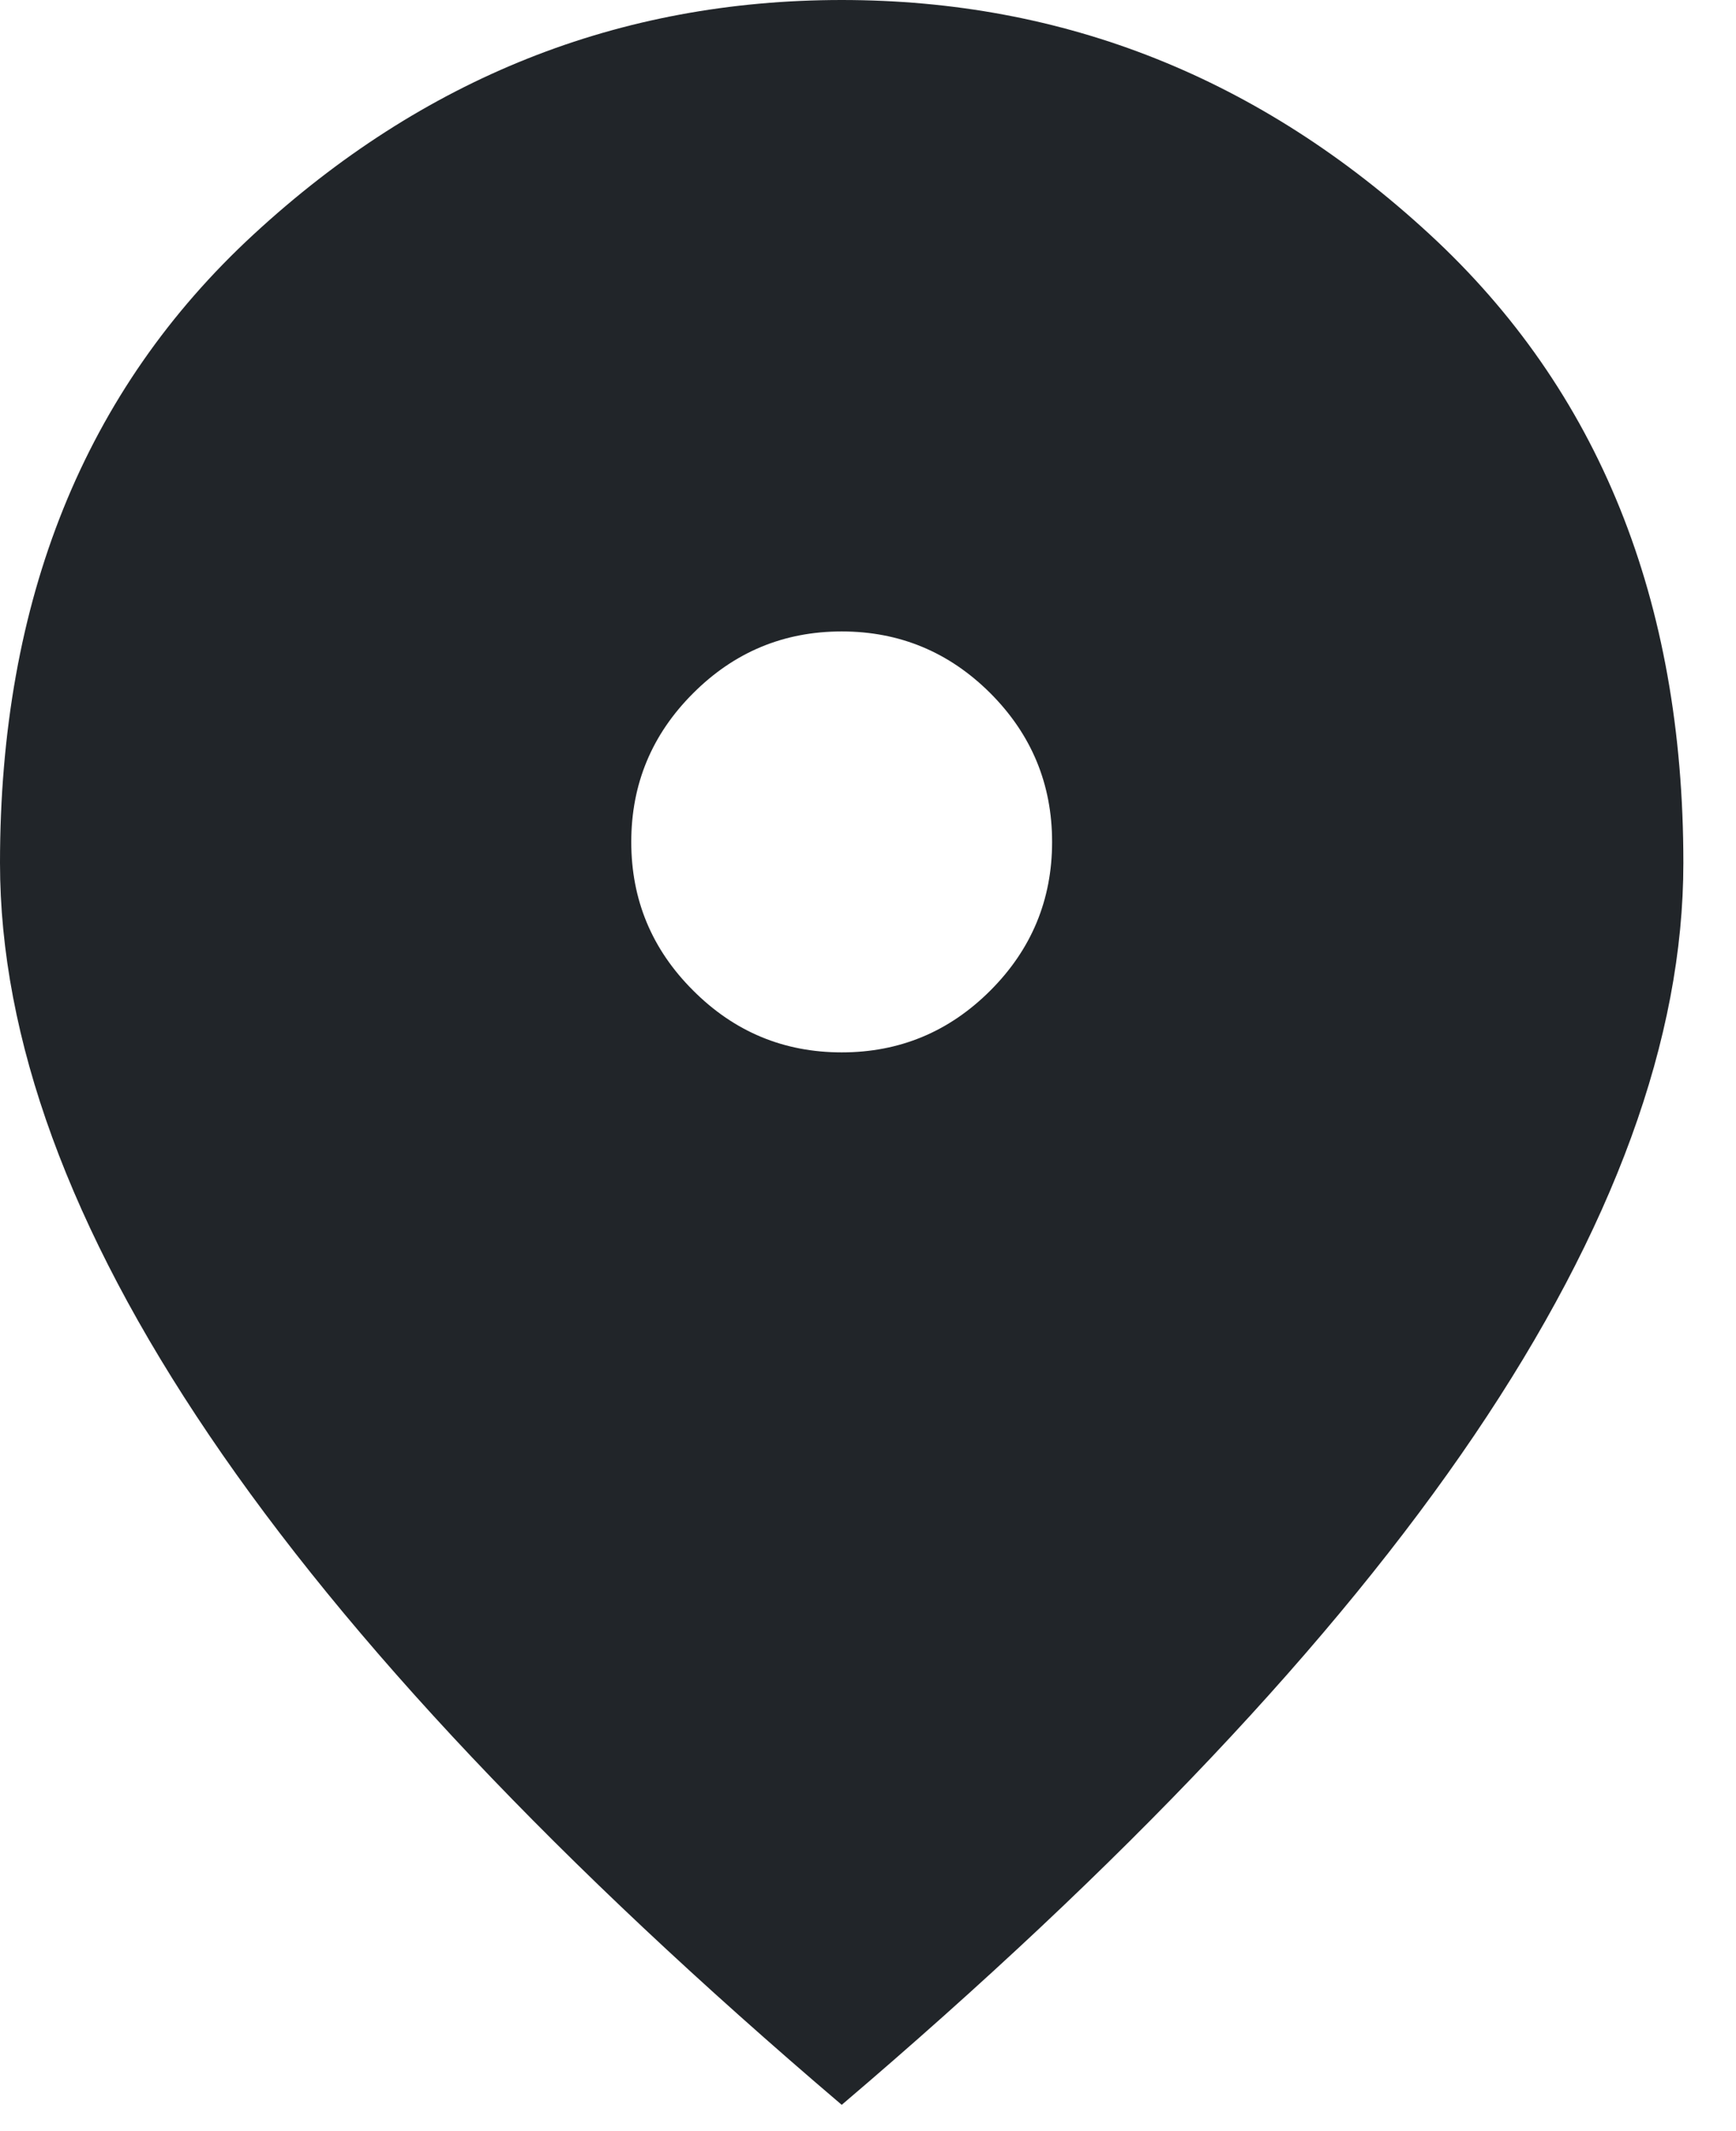 <svg viewBox="0 0 22 27" fill="none" xmlns="http://www.w3.org/2000/svg">
<path d="M10.667 13.333C11.4 13.333 12.028 13.072 12.551 12.549C13.072 12.028 13.333 11.4 13.333 10.667C13.333 9.933 13.072 9.305 12.551 8.783C12.028 8.261 11.4 8 10.667 8C9.933 8 9.306 8.261 8.784 8.783C8.261 9.305 8 9.933 8 10.667C8 11.4 8.261 12.028 8.784 12.549C9.306 13.072 9.933 13.333 10.667 13.333ZM10.667 26.667C7.089 23.622 4.417 20.794 2.651 18.183C0.884 15.572 0 13.156 0 10.933C0 7.6 1.072 4.944 3.217 2.967C5.361 0.989 7.844 0 10.667 0C13.489 0 15.972 0.989 18.116 2.967C20.261 4.944 21.333 7.6 21.333 10.933C21.333 13.156 20.45 15.572 18.684 18.183C16.917 20.794 14.244 23.622 10.667 26.667Z" fill="#212529"/>
</svg>
